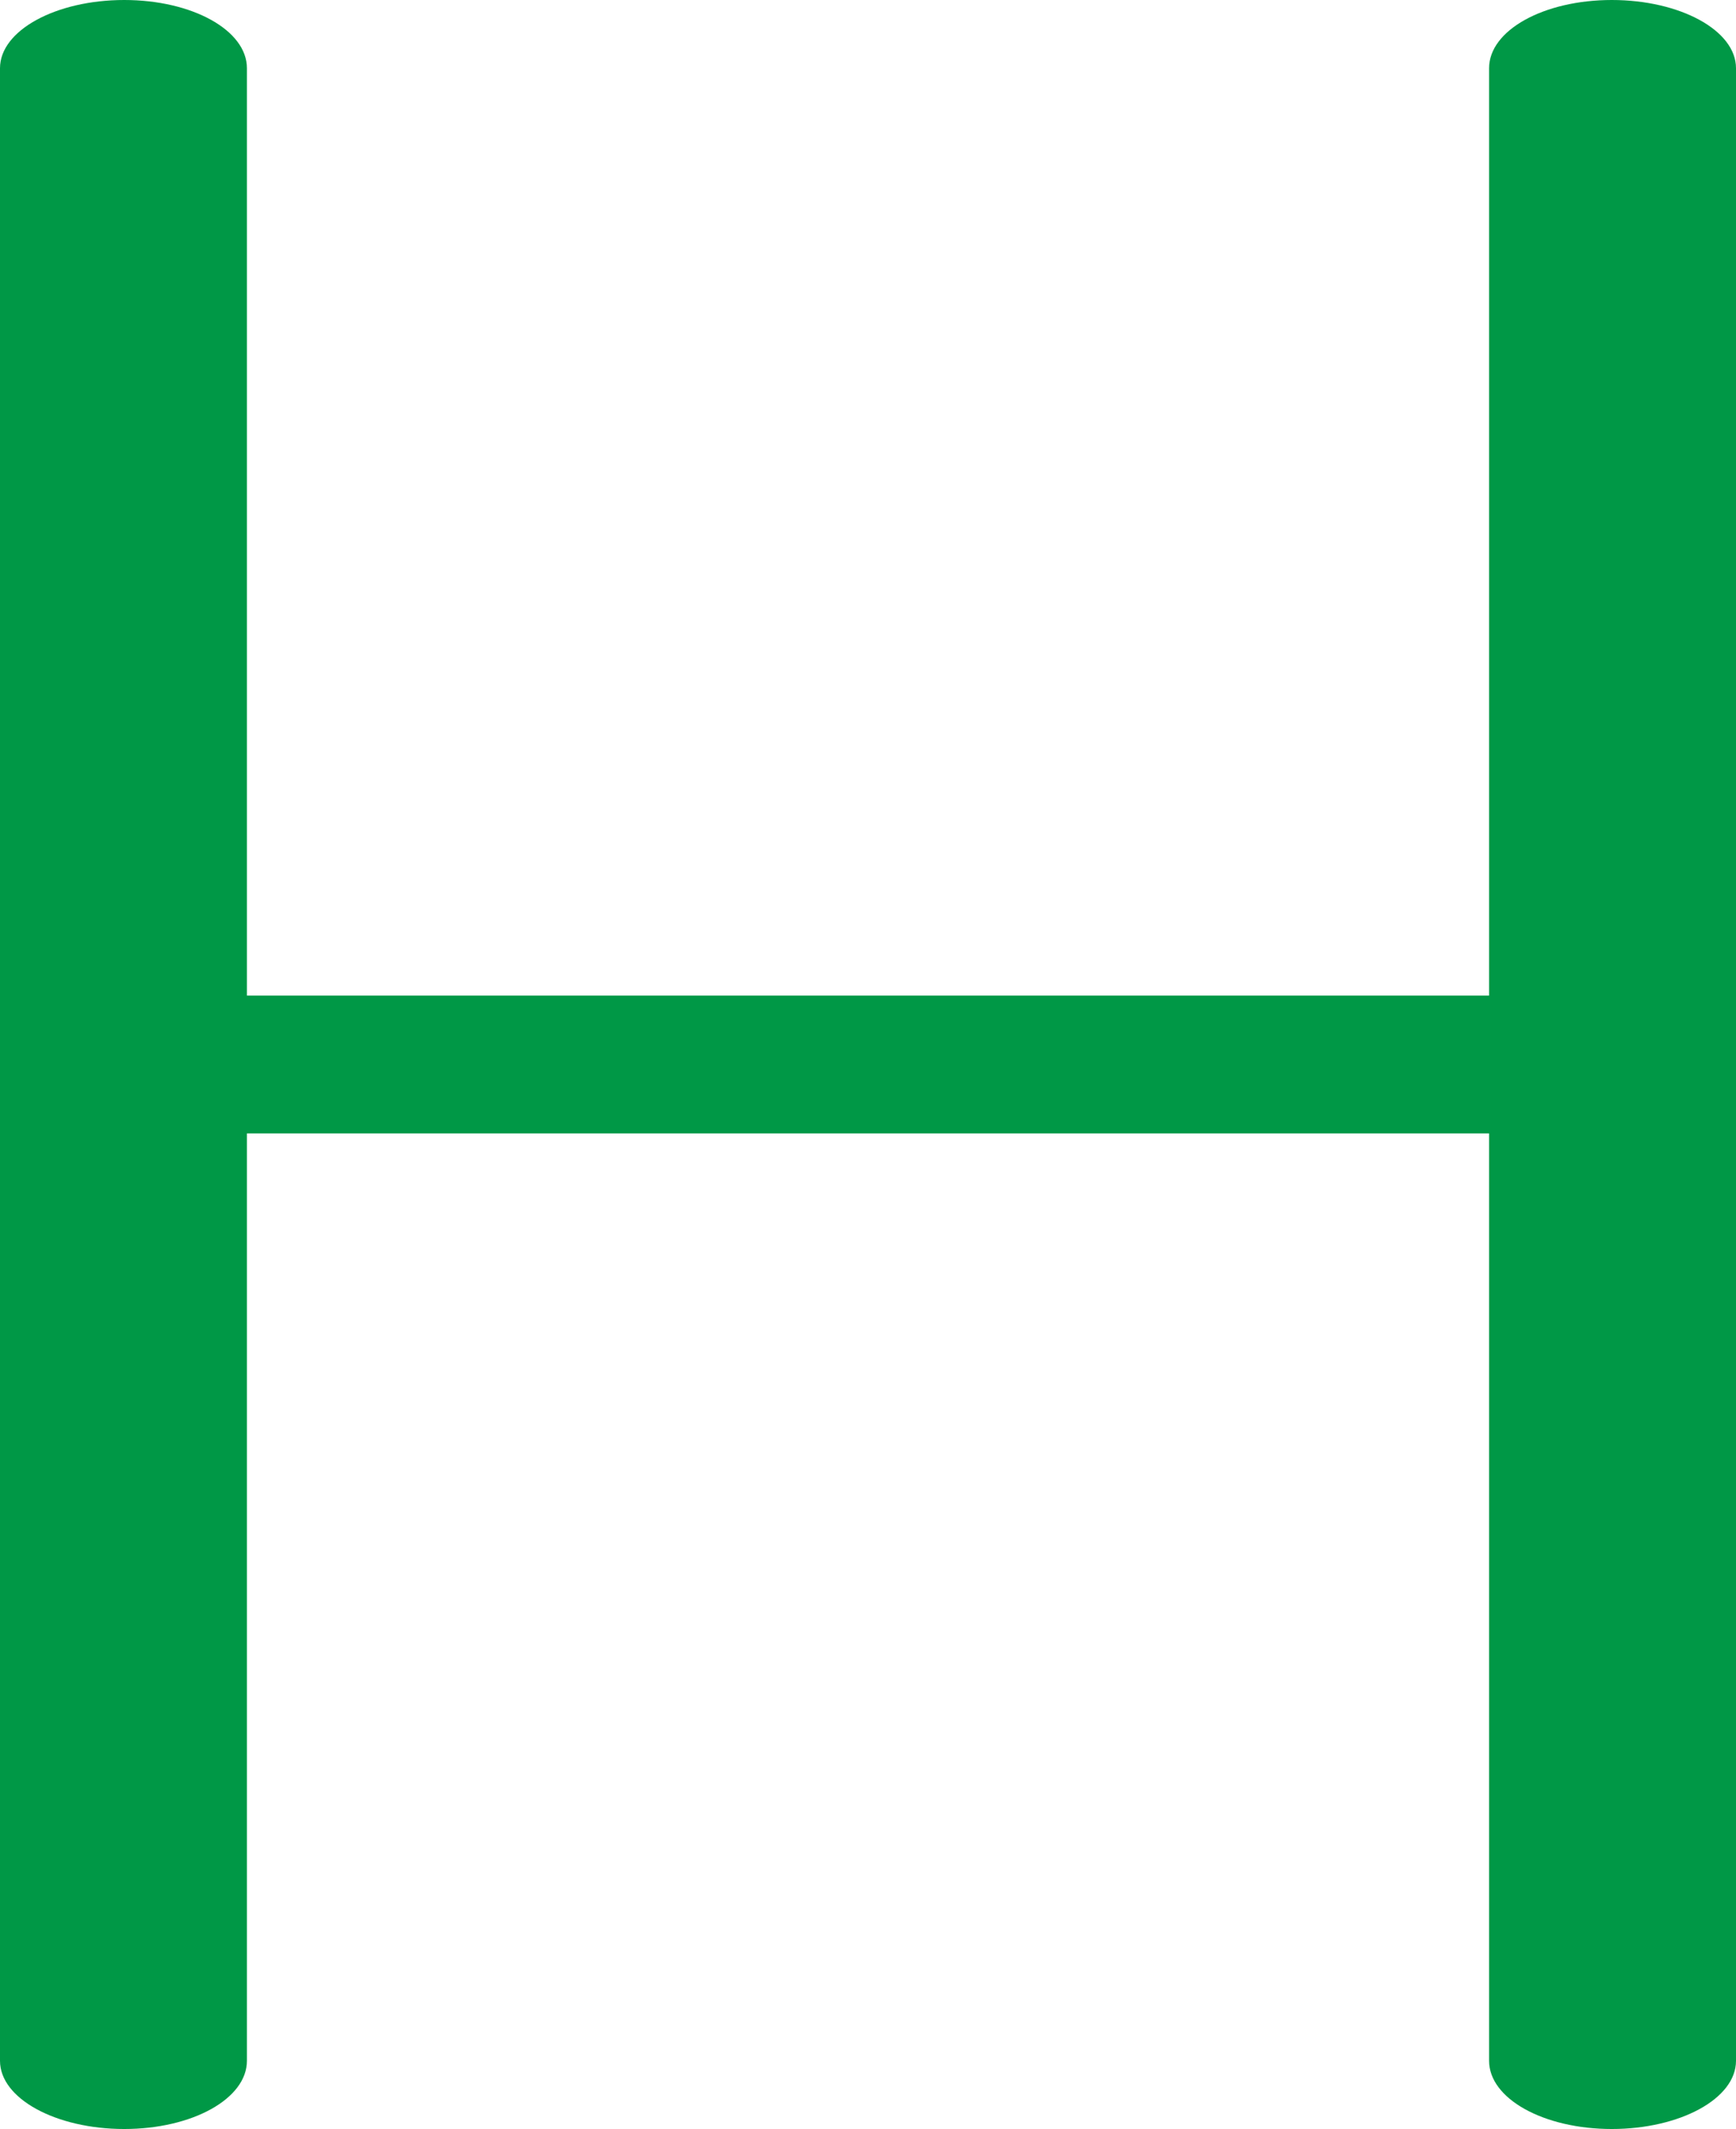 <?xml version="1.0" encoding="UTF-8"?>
<!DOCTYPE svg PUBLIC "-//W3C//DTD SVG 1.1//EN" "http://www.w3.org/Graphics/SVG/1.1/DTD/svg11.dtd">
<!-- Creator: CorelDRAW X8 -->
<svg xmlns="http://www.w3.org/2000/svg" xml:space="preserve" width="1146px" height="1405px" version="1.1" style="shape-rendering:geometricPrecision; text-rendering:geometricPrecision; image-rendering:optimizeQuality; fill-rule:evenodd; clip-rule:evenodd"
viewBox="0 0 1146 1405"
 xmlns:xlink="http://www.w3.org/1999/xlink">
 <defs>
  <style type="text/css">
   <![CDATA[
    .fil0 {fill:#009846;fill-rule:nonzero}
   ]]>
  </style>
 </defs>
 <g id="Layer_x0020_1">
  <path class="fil0" d="M163 1360c0,25 -36,45 -81,45 -45,0 -82,-20 -82,-45l0 -1315c0,-25 37,-45 82,-45 45,0 81,20 81,45l0 612 820 0 0 -612c0,-25 36,-45 81,-45 45,0 82,20 82,45l0 1315c0,25 -37,45 -82,45 -45,0 -81,-20 -81,-45l0 -612 -820 0 0 612z"/>
 </g>
</svg>
